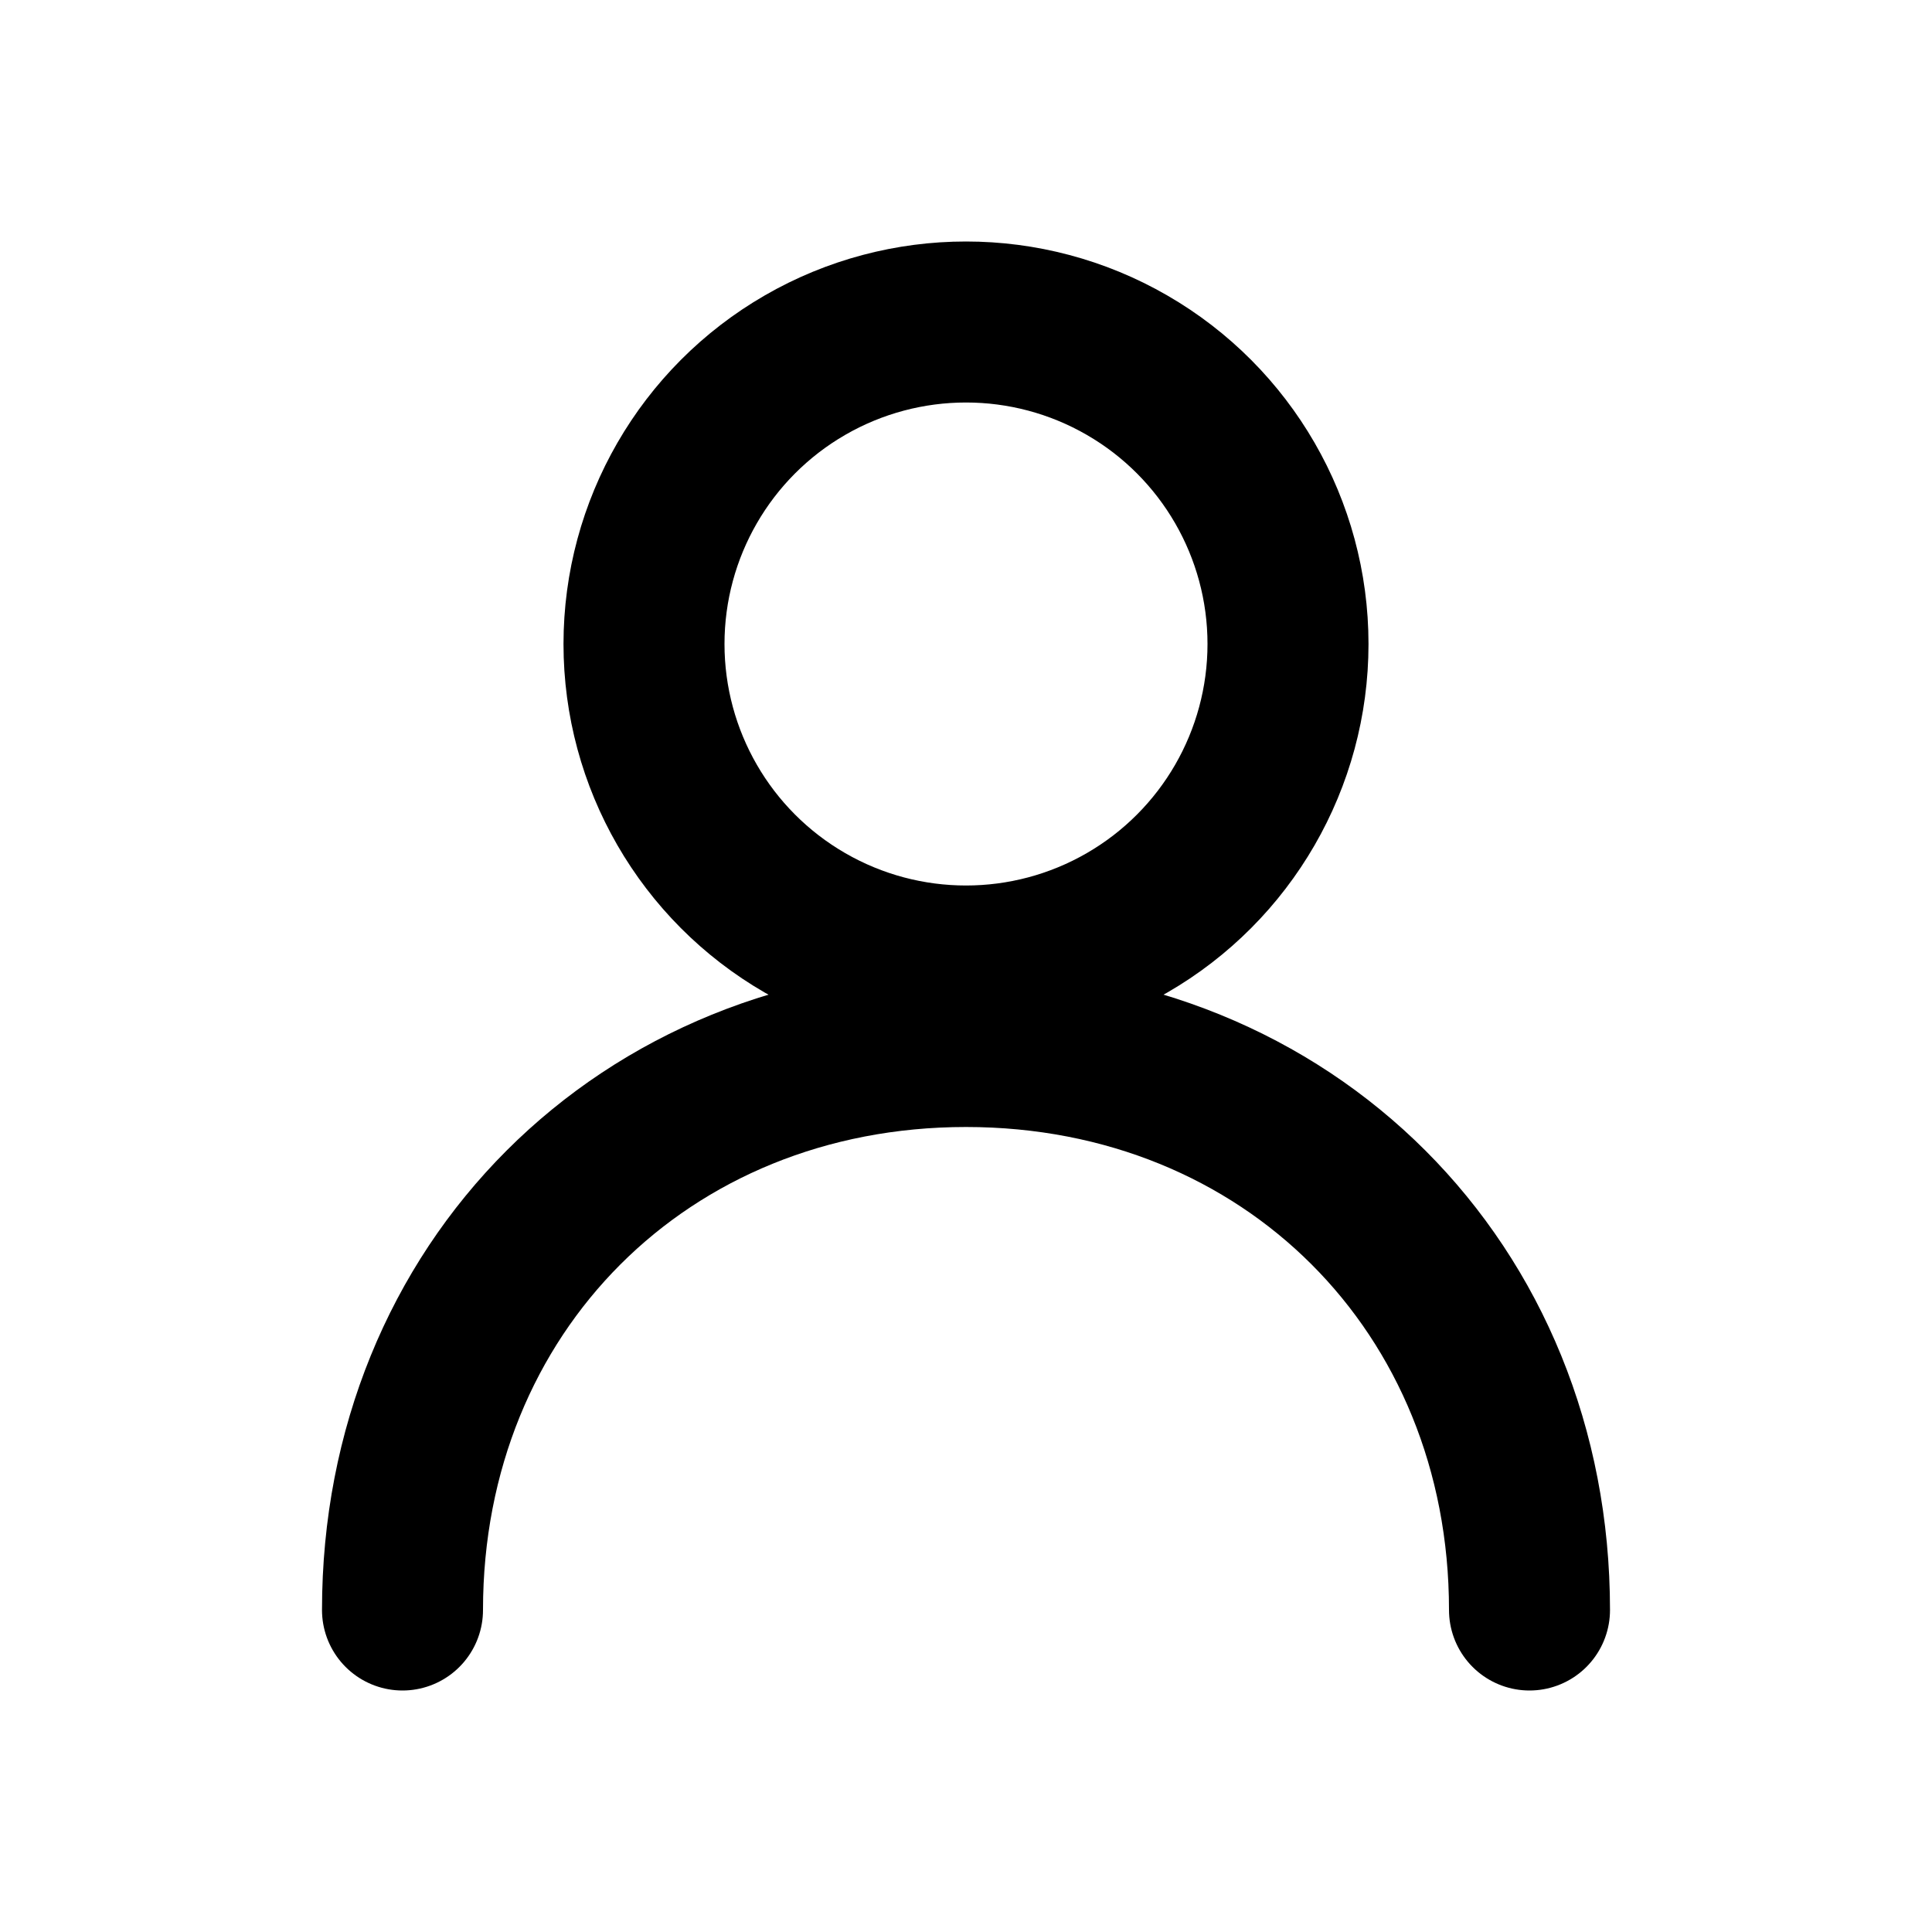 <svg xmlns="http://www.w3.org/2000/svg" viewBox="0 0 24 24" fill="none">
  <circle cx="12" cy="8" r="4" stroke="currentColor" stroke-width="2" />
  <path d="M5 20c0-4 3-7 7-7s7 3 7 7" stroke="currentColor" stroke-width="2" stroke-linecap="round" />
</svg>
